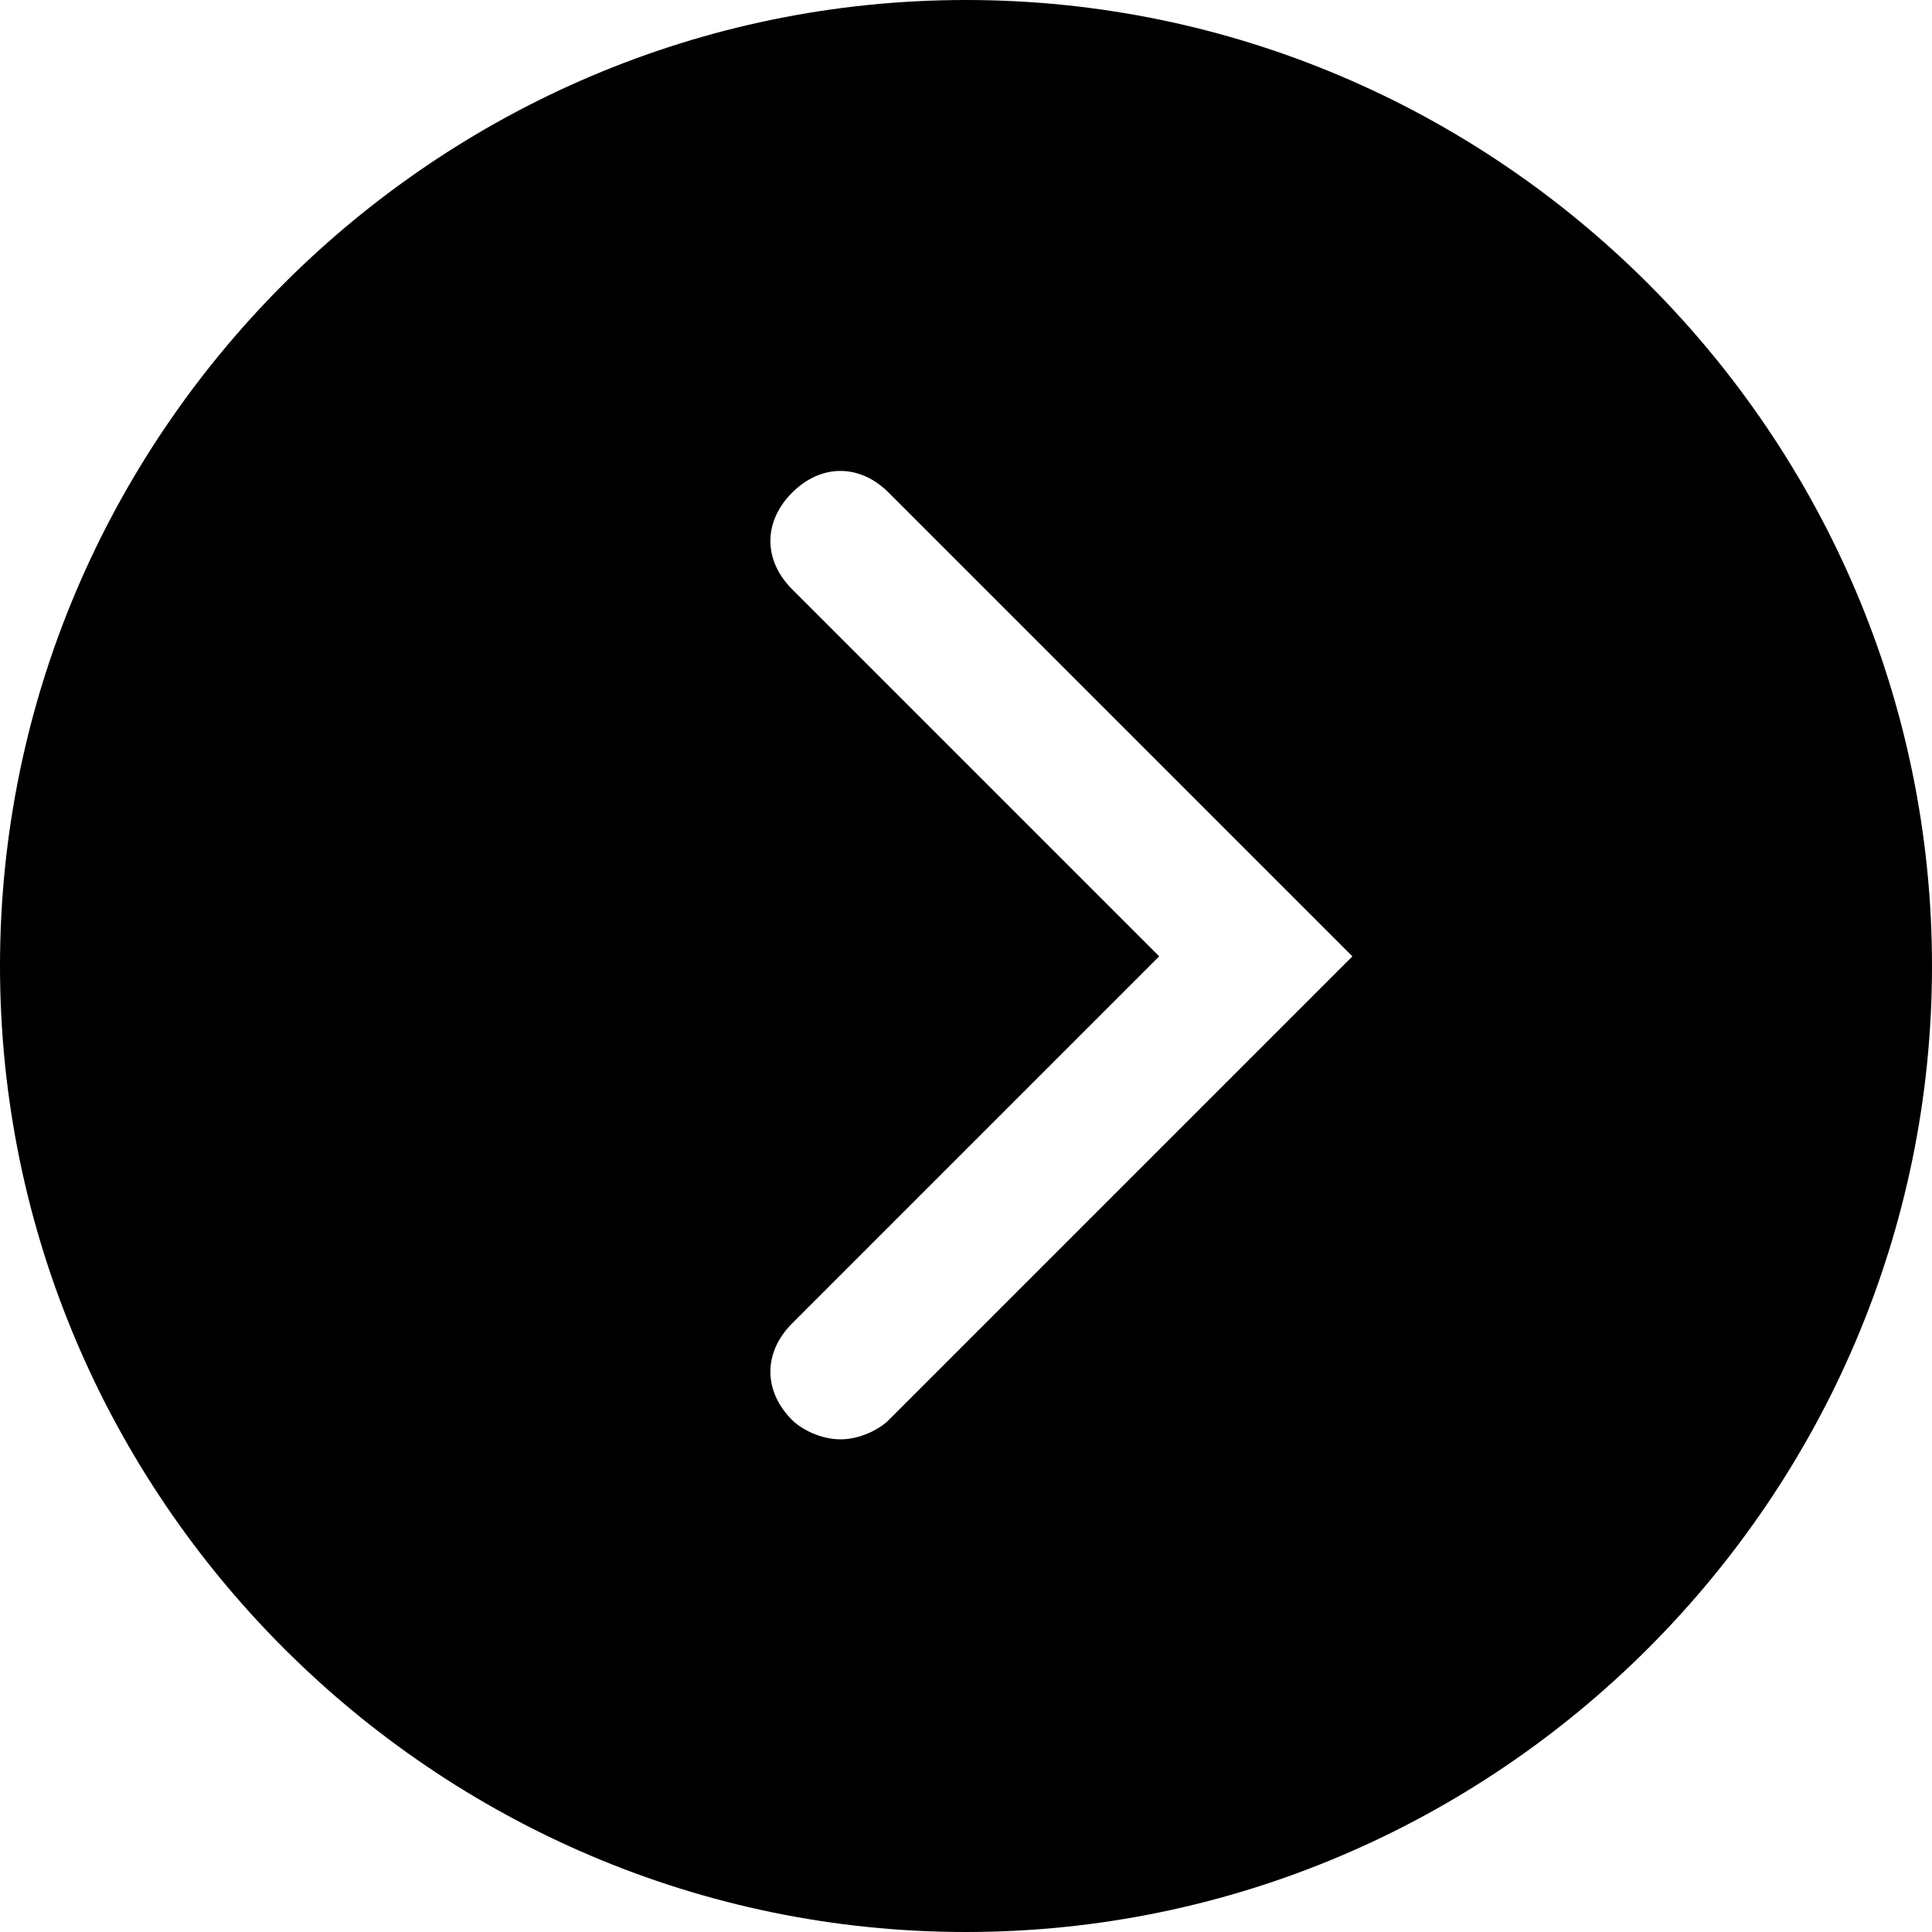 <?xml version="1.0" encoding="UTF-8" standalone="no"?>
<svg width="20px" height="20px" viewBox="0 0 20 20" version="1.1" xmlns="http://www.w3.org/2000/svg" xmlns:xlink="http://www.w3.org/1999/xlink">
    <!-- Generator: Sketch 43.2 (39069) - http://www.bohemiancoding.com/sketch -->
    <title>icon-degreeprogram-hover</title>
    <desc>Created with Sketch.</desc>
    <defs></defs>
    <g id="Page-1" stroke="none" stroke-width="1" fill-rule="evenodd">
        <g id="icon-degreeprogram-hover">
            <path d="M10,0 C4.5,0 0,4.5 0,10 C0,15.5 4.5,20 10,20 C15.5,20 20,15.5 20,10 C20,4.5 15.5,0 10,0 Z M9.2,14.7 C9.1,14.8 8.9,14.9 8.7,14.9 C8.5,14.9 8.3,14.8 8.2,14.7 C7.9,14.4 7.9,14 8.2,13.7 L12,9.9 L8.2,6.1 C7.9,5.8 7.9,5.4 8.2,5.1 C8.5,4.8 8.9,4.8 9.2,5.1 L14,9.9 L9.2,14.7 Z" id="Shape"></path>
        </g>
    </g>
</svg>